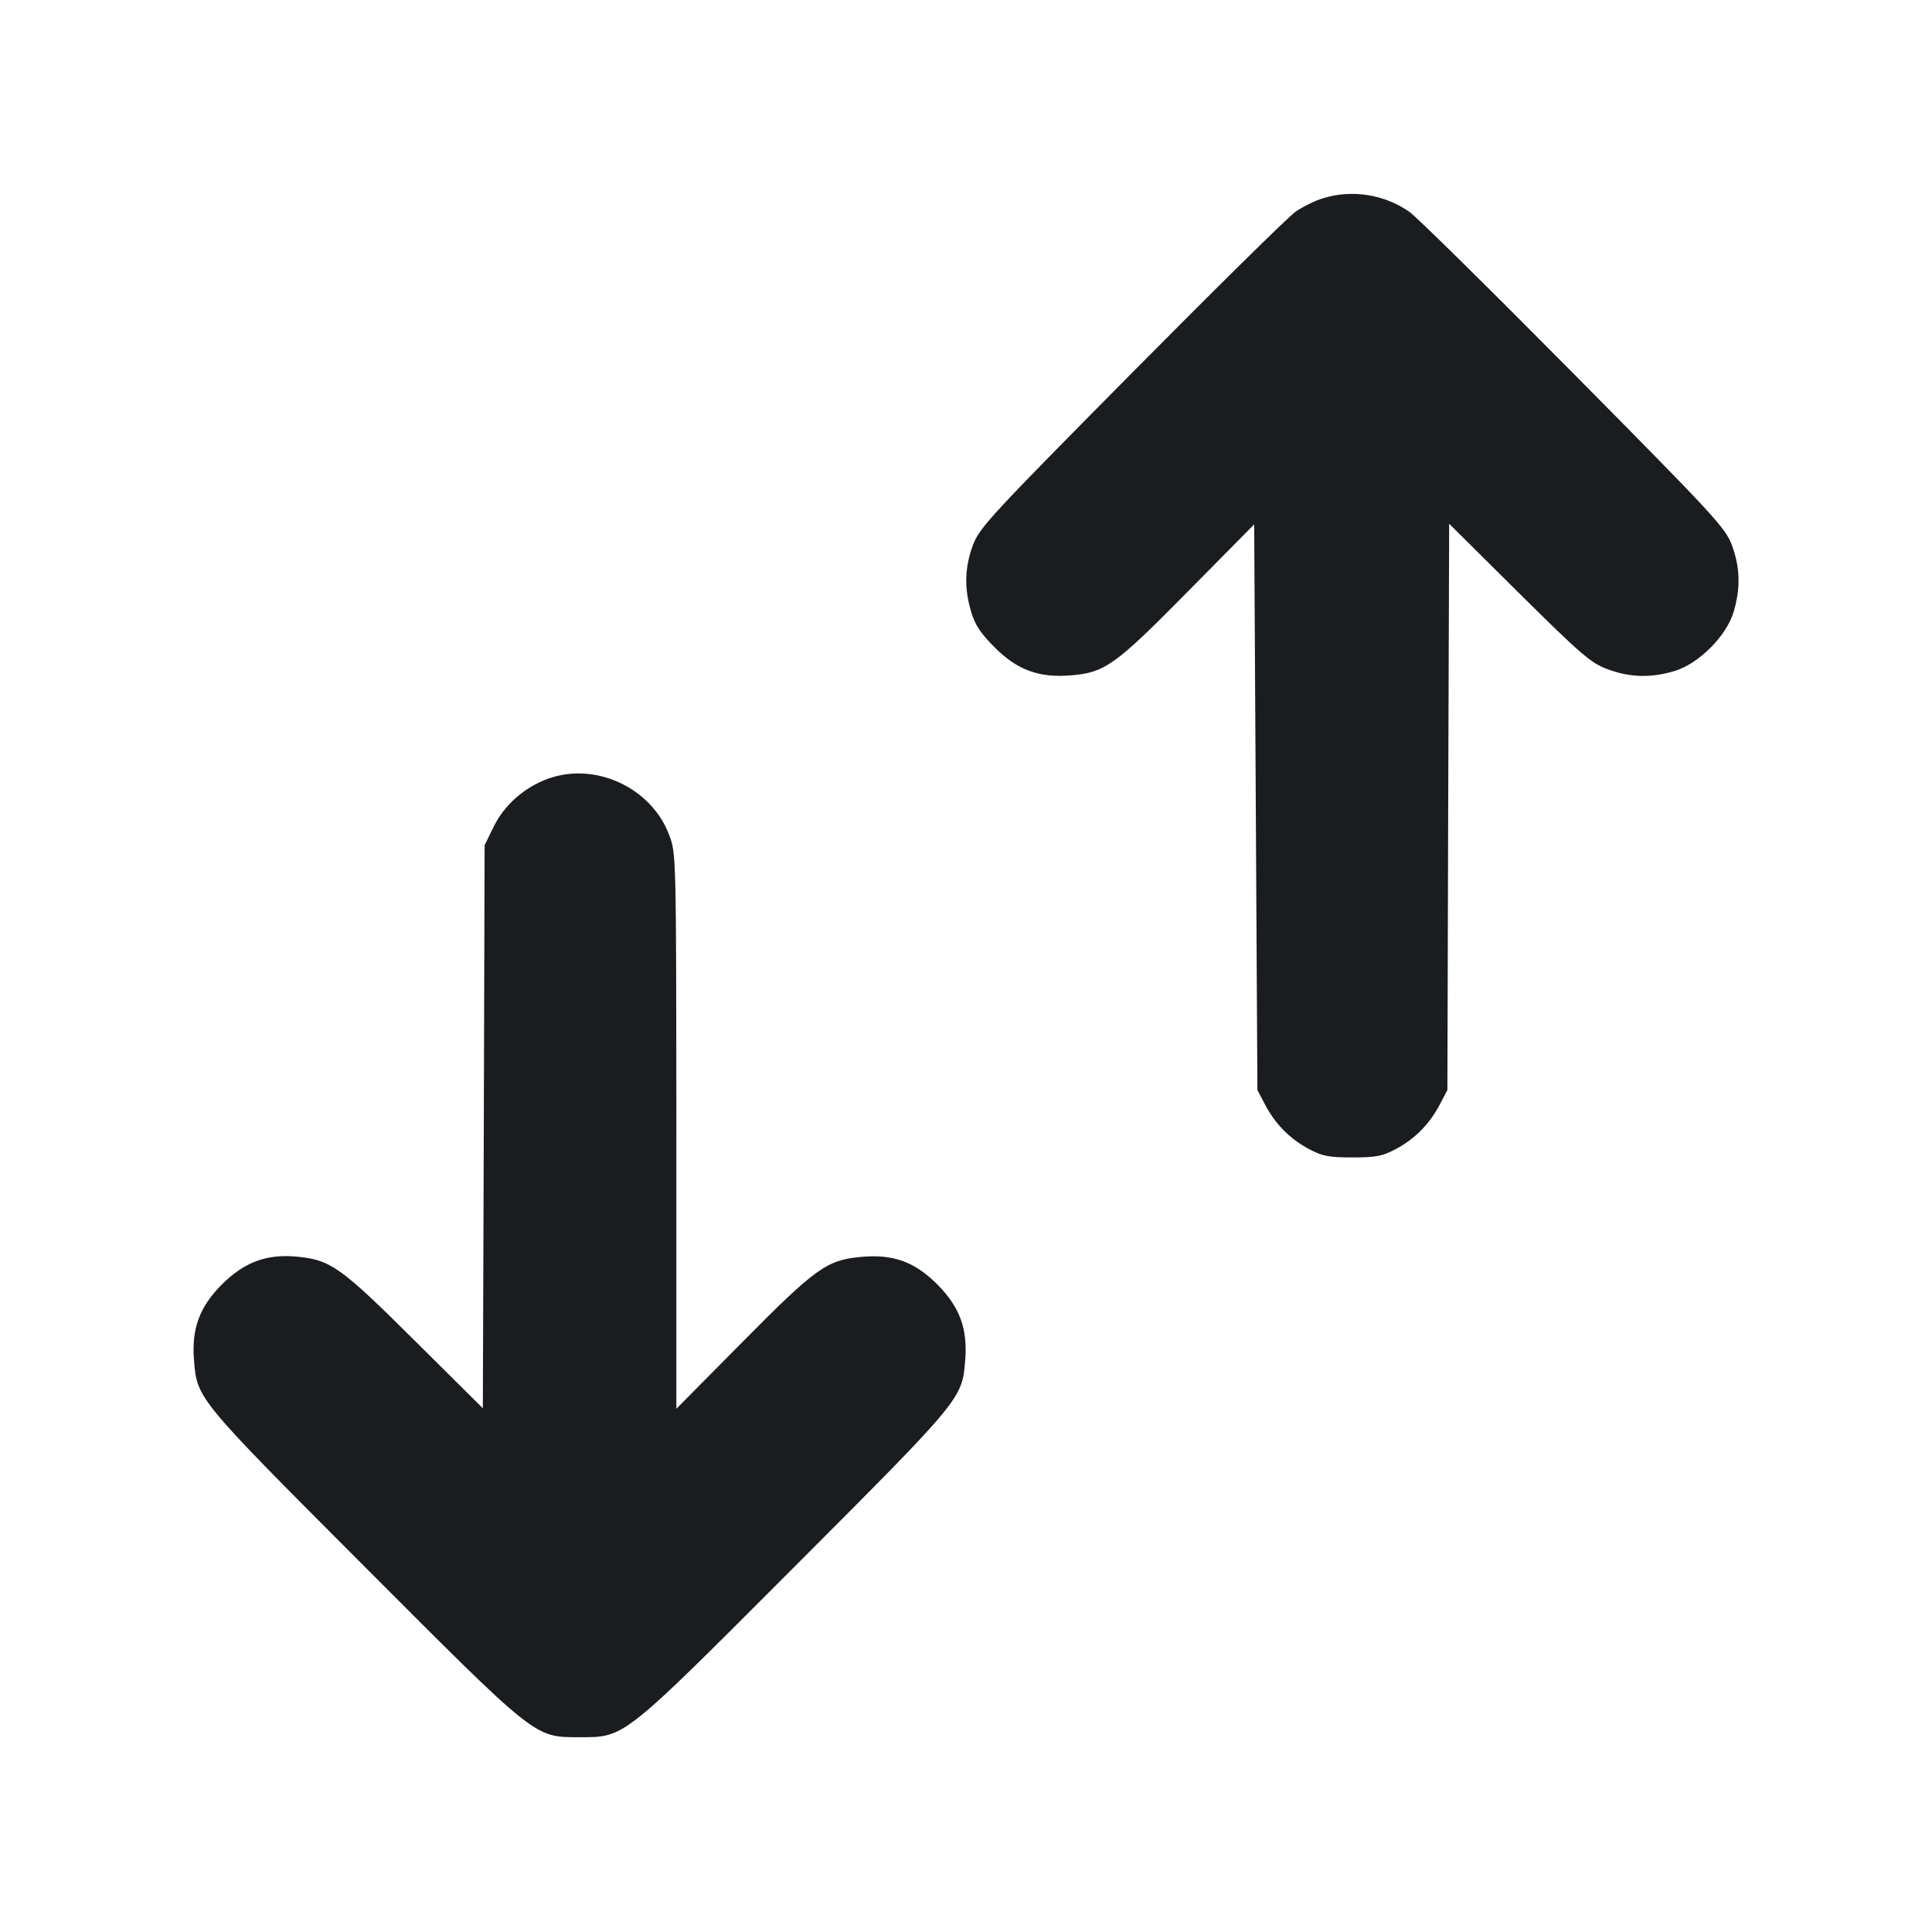 <svg width="12" height="12" viewBox="0 0 12 12" fill="none" xmlns="http://www.w3.org/2000/svg"><path d="M8.219 1.231 C 8.169 1.246,8.091 1.284,8.047 1.315 C 8.003 1.345,7.544 1.798,7.027 2.320 C 6.152 3.204,6.083 3.278,6.043 3.386 C 5.992 3.523,5.988 3.653,6.032 3.800 C 6.056 3.882,6.091 3.934,6.179 4.022 C 6.318 4.161,6.453 4.211,6.649 4.195 C 6.863 4.178,6.925 4.133,7.377 3.675 L 7.790 3.257 7.800 5.013 L 7.810 6.770 7.857 6.860 C 7.922 6.983,8.011 7.073,8.130 7.137 C 8.215 7.182,8.255 7.189,8.400 7.189 C 8.545 7.189,8.585 7.182,8.670 7.137 C 8.789 7.073,8.878 6.983,8.943 6.860 L 8.990 6.770 8.995 5.011 L 9.001 3.253 9.435 3.684 C 9.825 4.070,9.882 4.119,9.986 4.157 C 10.123 4.208,10.254 4.212,10.400 4.168 C 10.550 4.124,10.724 3.950,10.768 3.800 C 10.812 3.653,10.808 3.523,10.757 3.386 C 10.717 3.278,10.648 3.204,9.773 2.320 C 9.256 1.798,8.797 1.345,8.753 1.315 C 8.597 1.207,8.398 1.176,8.219 1.231 M3.406 4.836 C 3.258 4.889,3.133 4.999,3.066 5.135 L 3.010 5.250 3.005 6.999 L 2.999 8.747 2.573 8.324 C 2.112 7.866,2.053 7.825,1.841 7.805 C 1.654 7.788,1.517 7.840,1.378 7.978 C 1.239 8.118,1.189 8.253,1.205 8.449 C 1.224 8.688,1.224 8.688,2.258 9.724 C 3.338 10.806,3.317 10.790,3.600 10.790 C 3.883 10.790,3.862 10.806,4.942 9.724 C 5.976 8.688,5.976 8.688,5.995 8.449 C 6.011 8.253,5.961 8.118,5.822 7.978 C 5.680 7.836,5.546 7.788,5.347 7.807 C 5.135 7.826,5.064 7.878,4.612 8.335 L 4.201 8.750 4.201 7.026 C 4.200 5.316,4.200 5.301,4.157 5.188 C 4.048 4.894,3.700 4.731,3.406 4.836 " fill="#1A1C1F" stroke="none" fill-rule="evenodd"></path></svg>